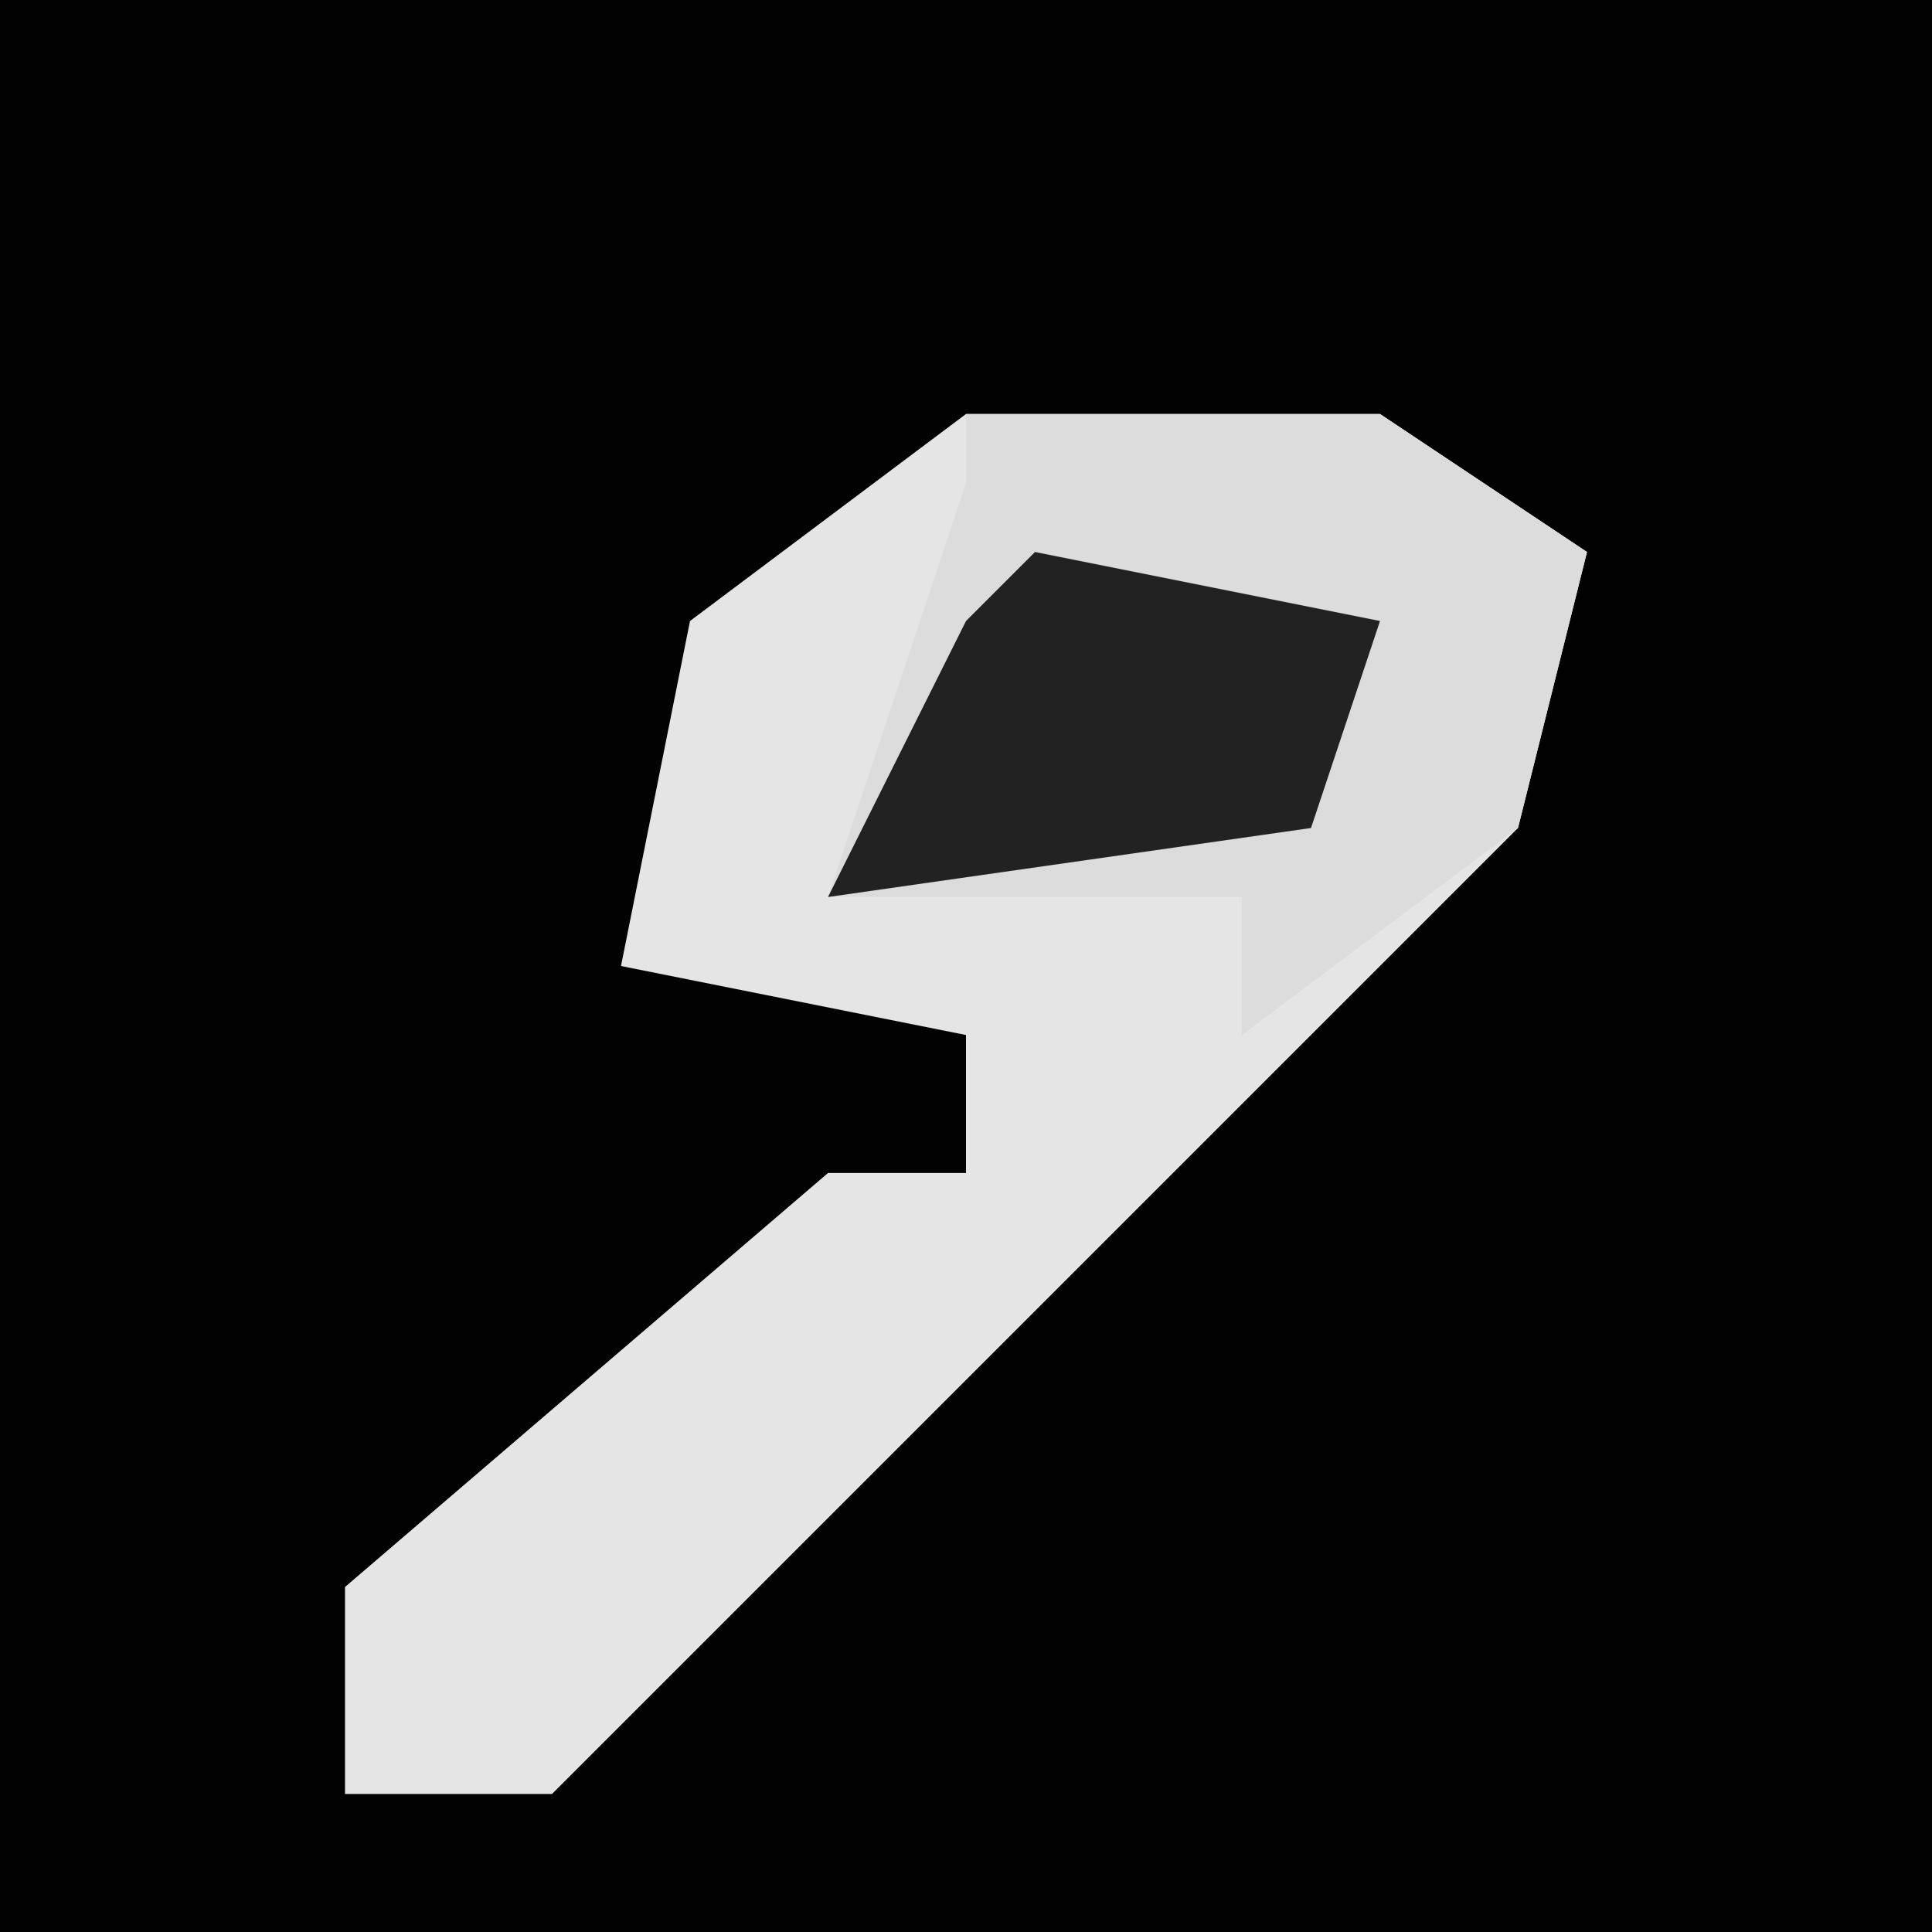 <?xml version="1.0" encoding="UTF-8"?>
<svg version="1.1" xmlns="http://www.w3.org/2000/svg" width="28" height="28">
<path d="M0,0 L28,0 L28,28 L0,28 Z " fill="#020202" transform="translate(0,0)"/>
<path d="M0,0 L6,0 L9,2 L8,6 L-6,20 L-9,20 L-9,17 L-2,11 L0,11 L0,9 L-5,8 L-4,3 Z " fill="#E5E5E5" transform="translate(14,6)"/>
<path d="M0,0 L6,0 L9,2 L8,6 L4,9 L4,7 L-2,7 L0,1 Z " fill="#DCDCDC" transform="translate(14,6)"/>
<path d="M0,0 L5,1 L4,4 L-3,5 L-1,1 Z " fill="#222222" transform="translate(15,8)"/>
</svg>
